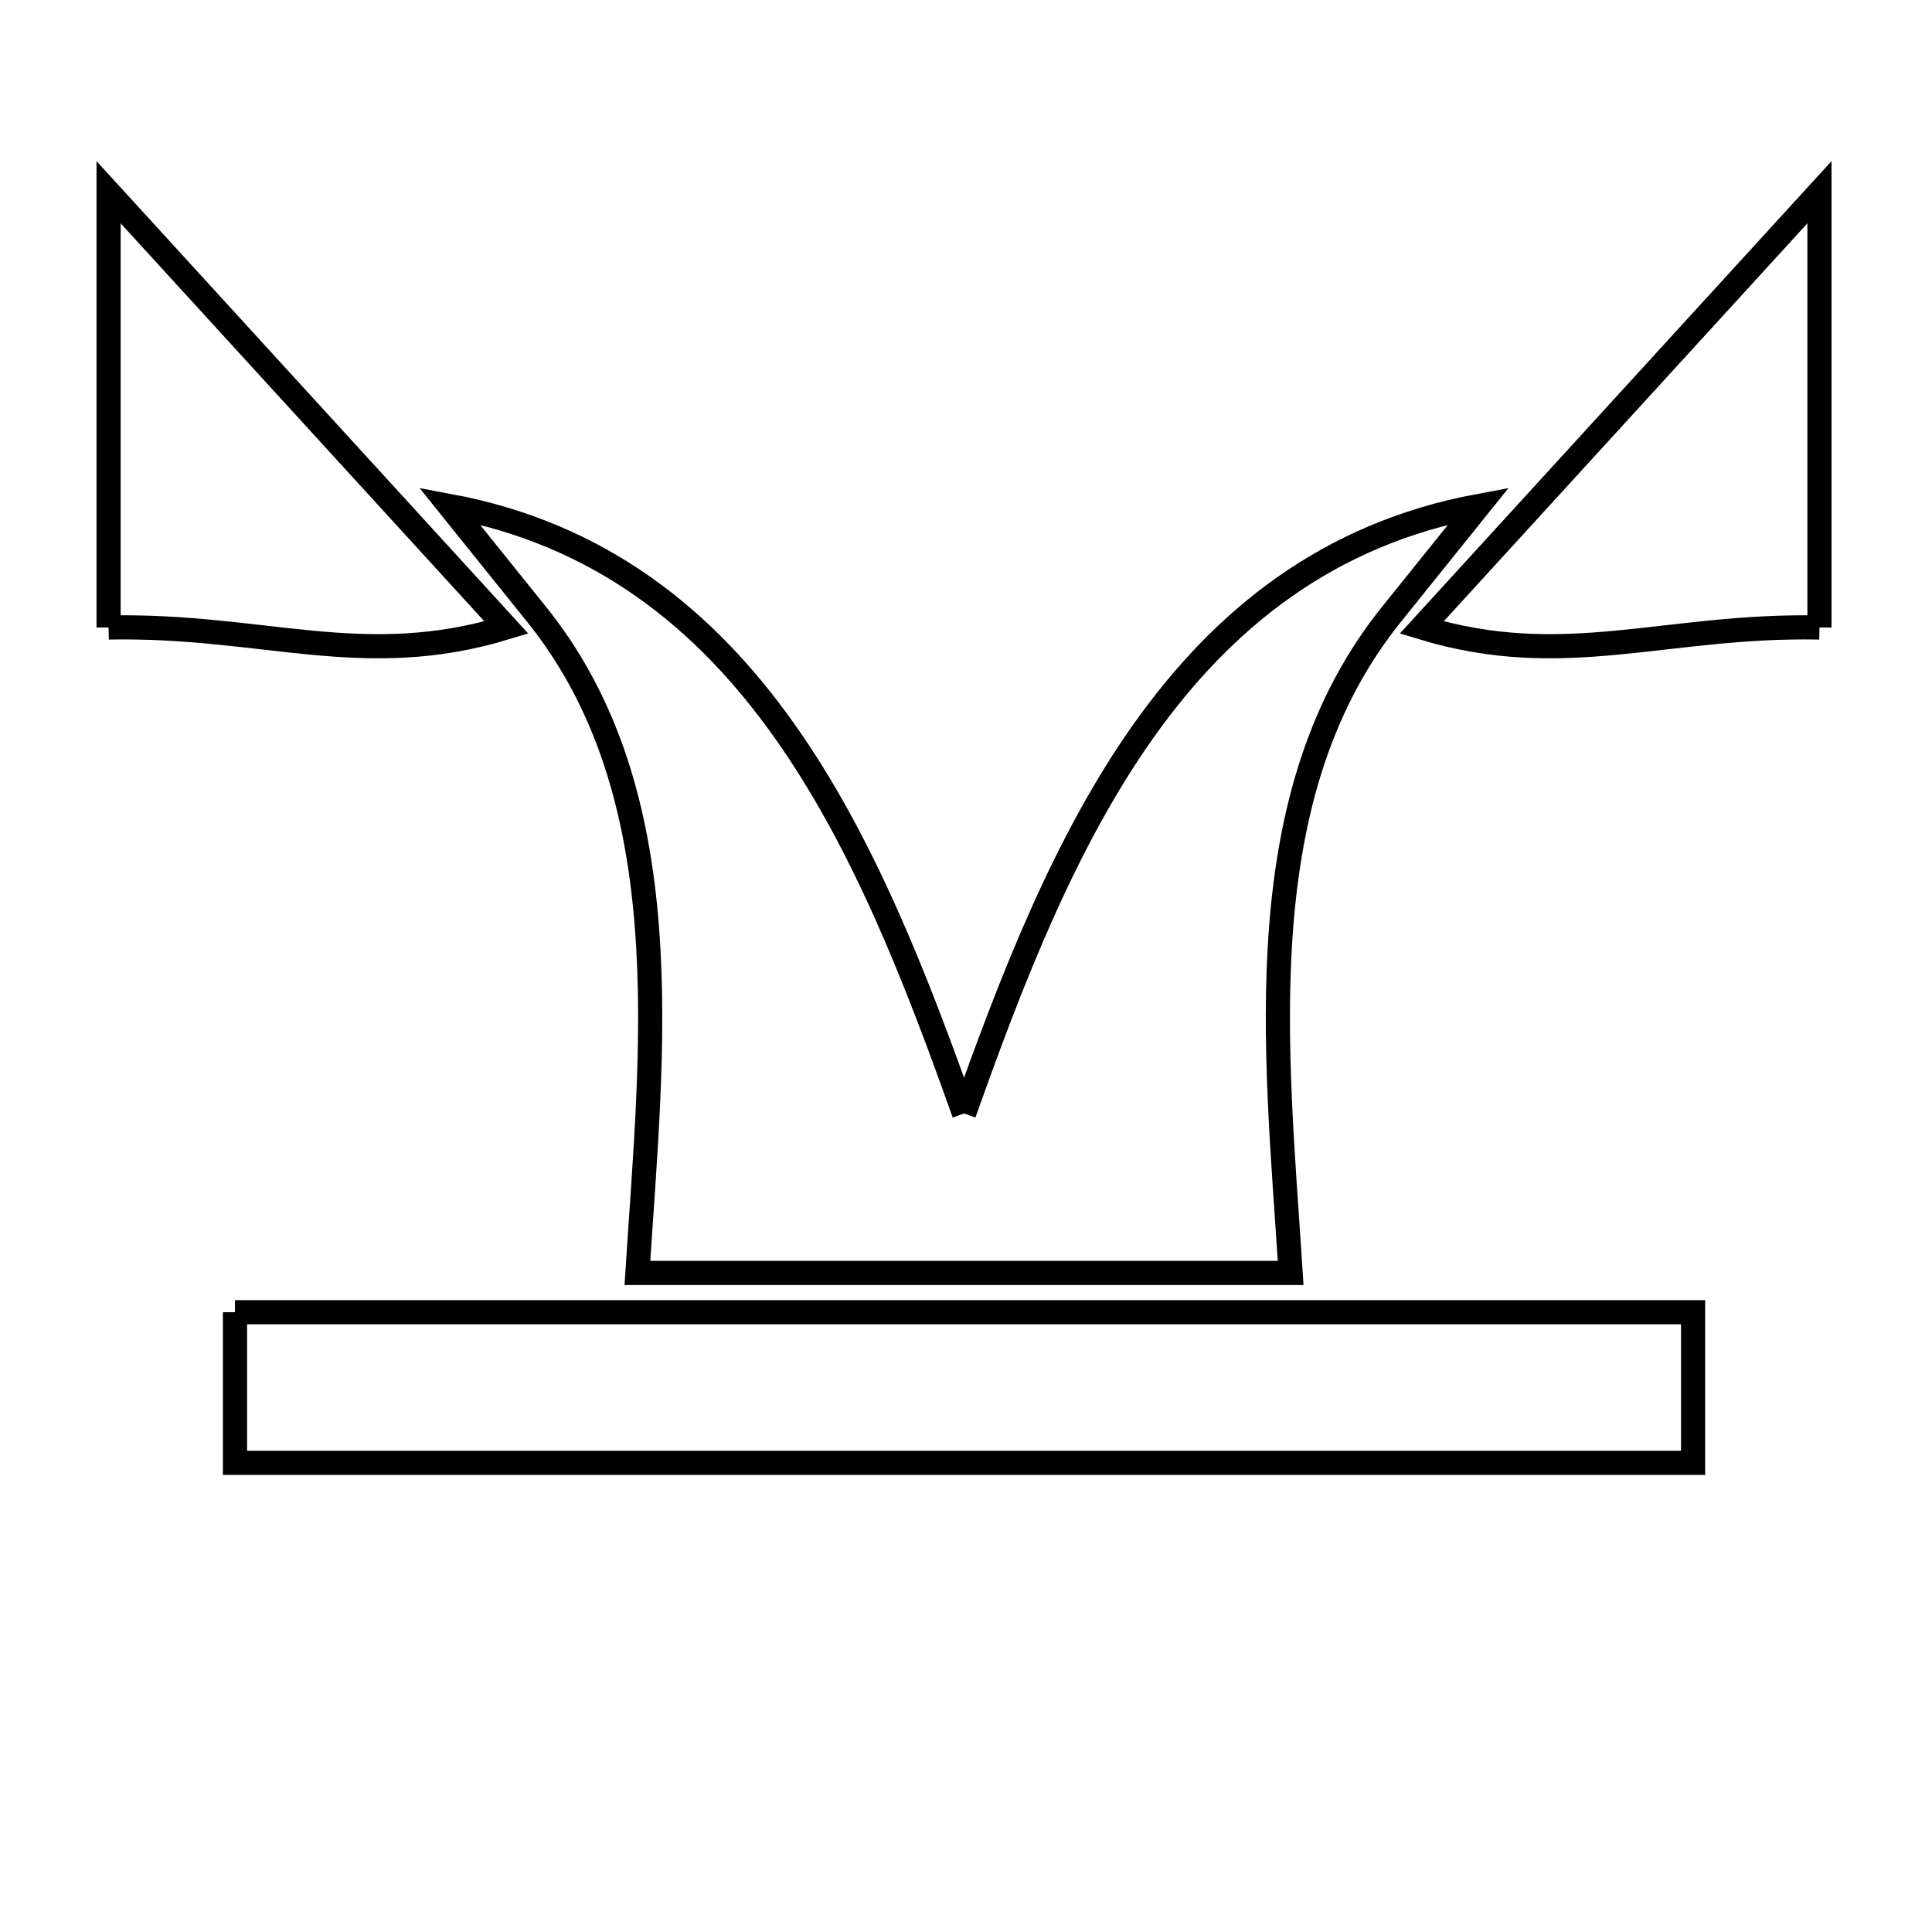 <svg xmlns="http://www.w3.org/2000/svg" viewBox="0.0 0.0 24.0 24.0" height="200px" width="200px"><path fill="none" stroke="black" stroke-width=".3" stroke-opacity="1.0"  filling="0" d="M1.349 7.795 L1.349 2.388 L6.29 7.795 C4.513 8.337 3.276 7.757 1.349 7.795 L1.349 7.795"></path>
<path fill="none" stroke="black" stroke-width=".3" stroke-opacity="1.0"  filling="0" d="M22.602 7.795 L22.602 7.795 C20.676 7.757 19.439 8.337 17.661 7.795 L22.602 2.388 L22.602 7.795"></path>
<path fill="none" stroke="black" stroke-width=".3" stroke-opacity="1.0"  filling="0" d="M11.976 13.832 L11.976 13.832 C12.567 12.166 13.23 10.453 14.212 9.07 C15.195 7.687 16.497 6.634 18.368 6.285 L17.306 7.606 C16.388 8.732 16.026 10.091 15.915 11.515 C15.804 12.939 15.945 14.428 16.033 15.813 L11.975 15.813 L7.918 15.813 C8.006 14.428 8.147 12.939 8.036 11.515 C7.925 10.091 7.563 8.732 6.645 7.606 L5.583 6.285 C7.454 6.634 8.757 7.687 9.739 9.07 C10.722 10.453 11.384 12.166 11.976 13.832 L11.976 13.832"></path>
<path fill="none" stroke="black" stroke-width=".3" stroke-opacity="1.0"  filling="0" d="M2.919 16.301 L8.956 16.301 L14.994 16.301 L21.032 16.301 L21.032 18.172 L14.994 18.172 L8.956 18.172 L2.919 18.172 L2.919 16.301"></path></svg>
